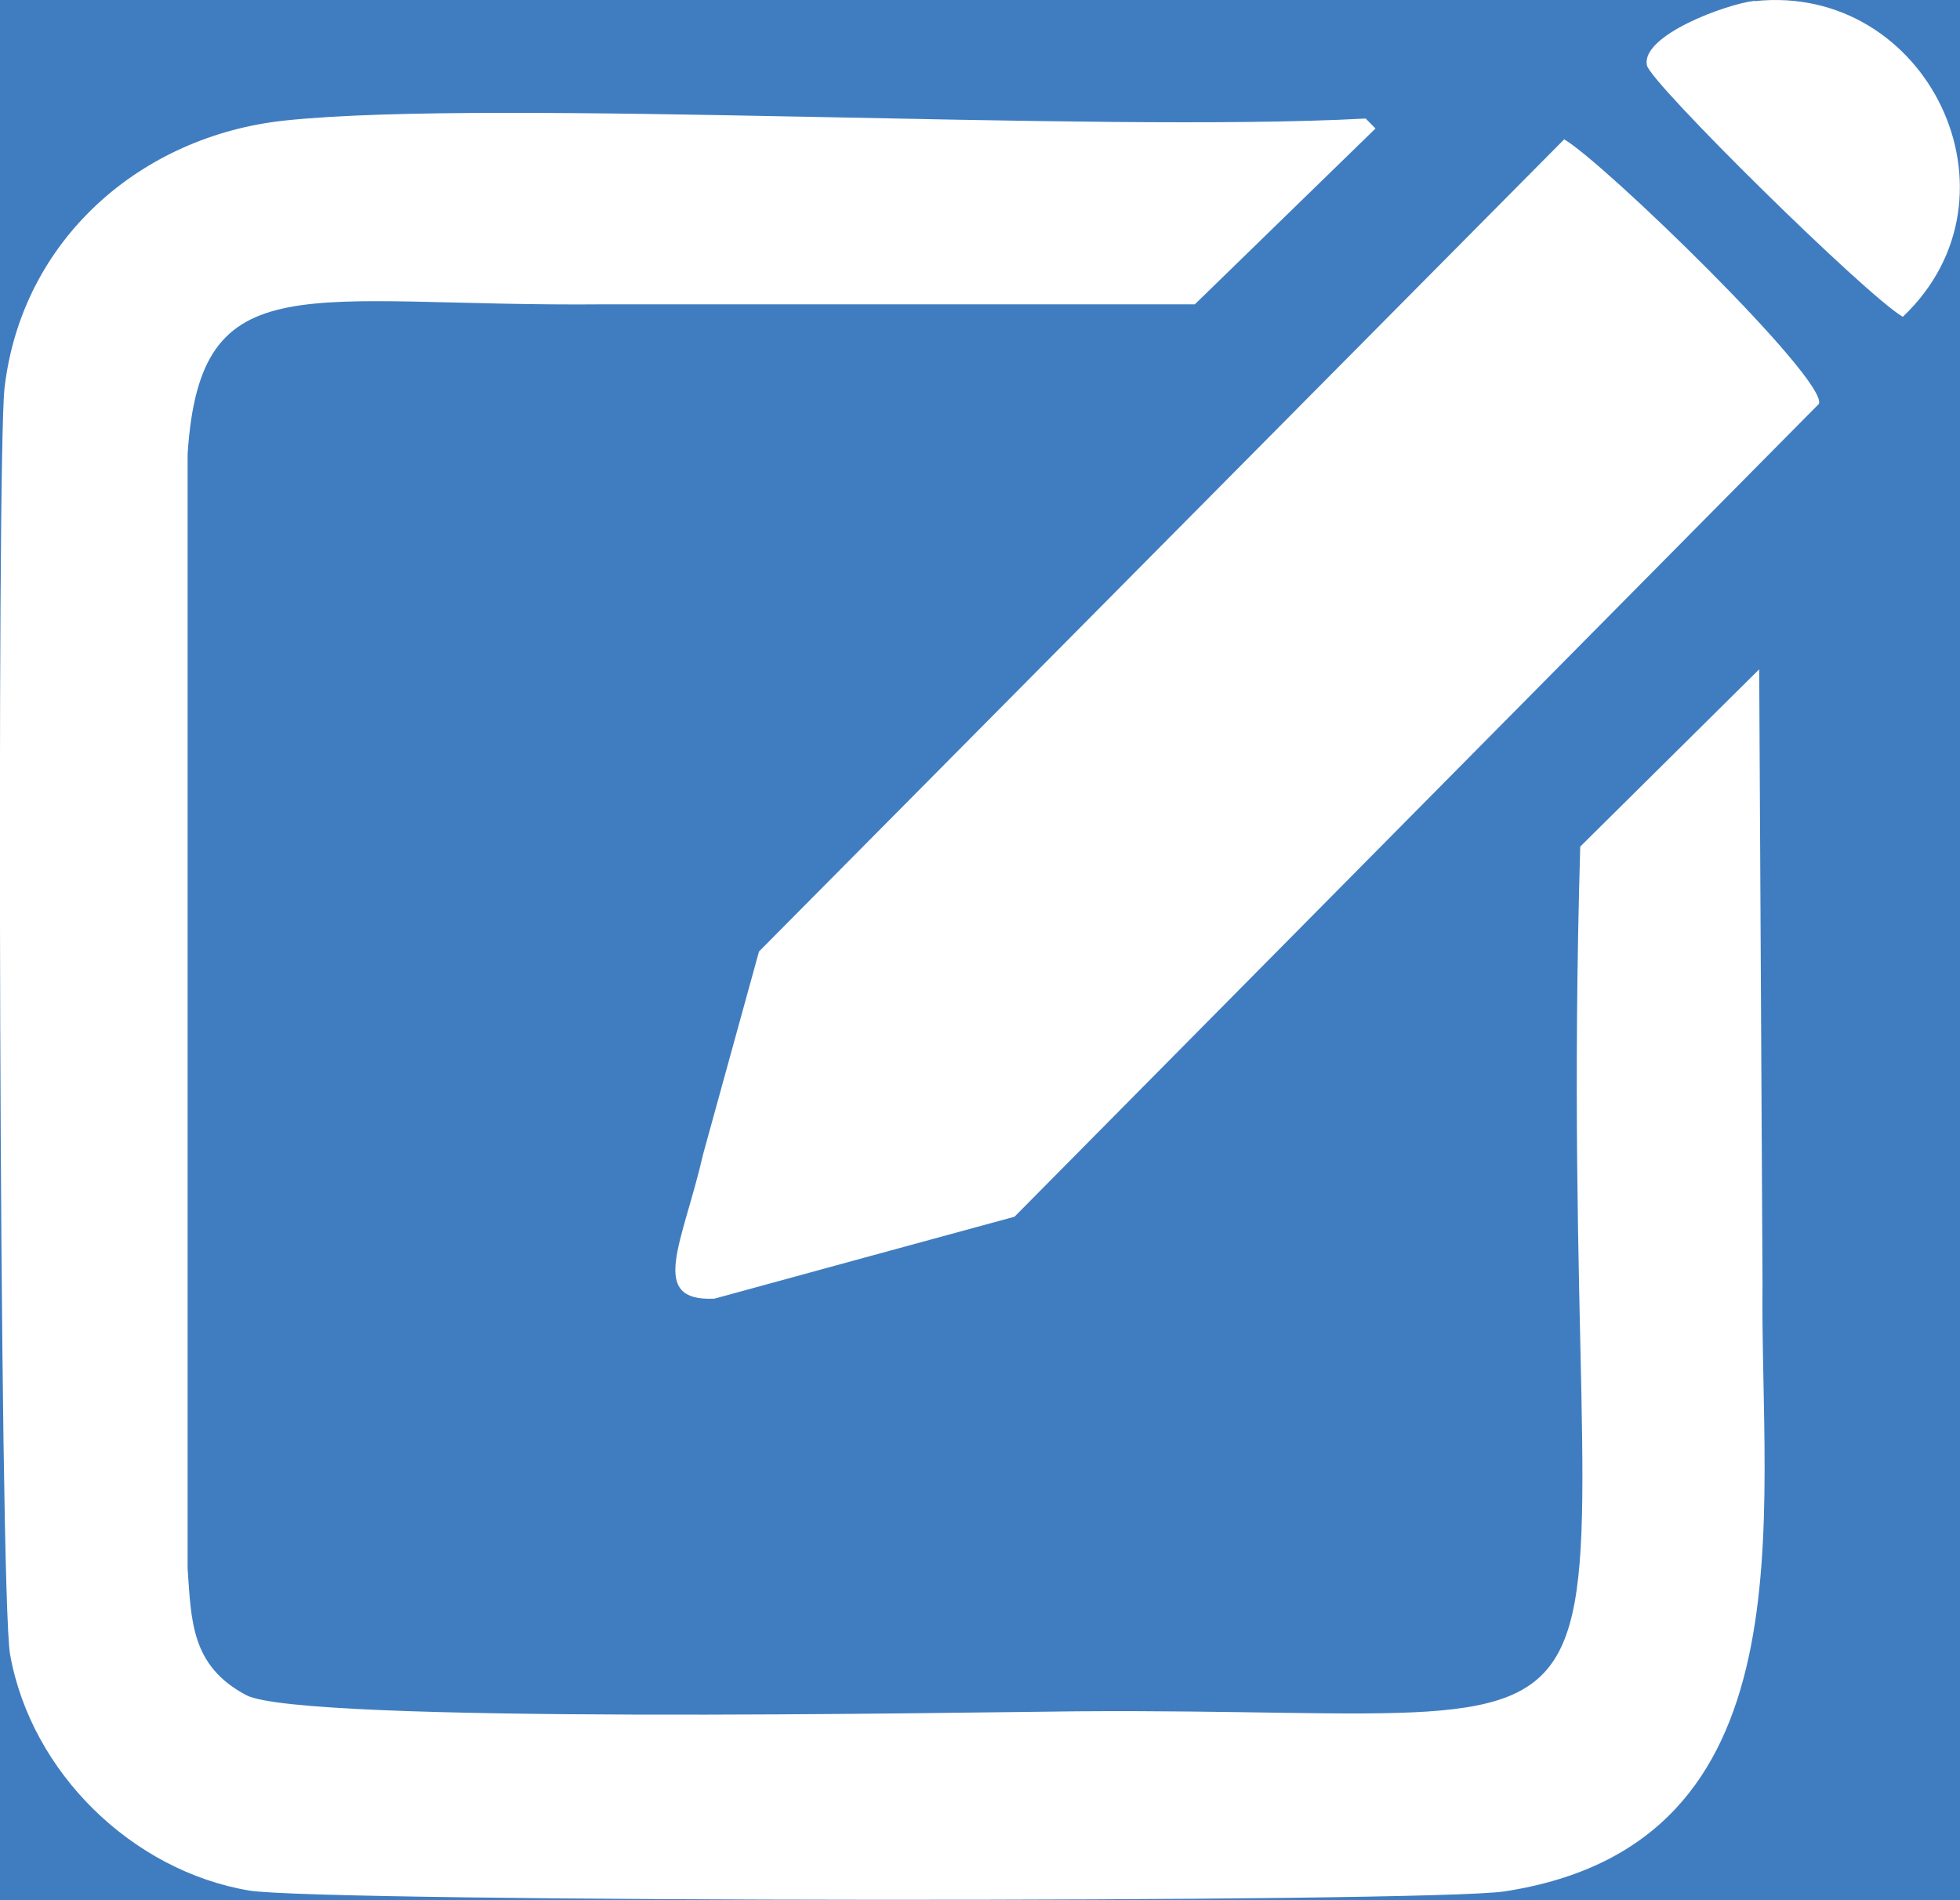 <svg width="33" height="32" viewBox="0 0 33 32" fill="none" xmlns="http://www.w3.org/2000/svg">
<rect x="0" y="0" width="33" height="32" fill="#333333" stroke="none"/>
<g id="Drop down icon 1" clip-path="url(#clip0_1_51)">
<rect width="33" height="32" fill="#407DC0"/>
<path id="Vector" d="M4.793 2.03C8.34 1.653 18.403 2.245 22.993 1.996L23.159 2.164L20.117 5.125C16.802 5.125 13.487 5.125 10.177 5.125C5.119 5.173 3.372 4.375 3.159 7.642V26.417C3.221 27.296 3.216 28.055 4.146 28.547C5.077 29.039 16.084 28.838 18.129 28.819C29.132 28.738 26.124 30.71 26.606 14.257L29.619 11.272C29.638 14.715 29.657 18.164 29.675 21.607C29.628 25.543 30.549 31.05 25.331 31.852C24.046 32.048 5.398 32.038 4.198 31.838C2.234 31.508 0.529 29.86 0.17 27.864C-0.014 26.823 -0.057 7.694 0.076 6.539C0.364 4.031 2.375 2.288 4.793 2.03Z" fill="white"/>
<path id="Vector_2" d="M26.332 2.345C26.988 2.718 30.771 6.39 30.625 6.801C26.11 11.362 21.596 15.928 17.081 20.49C15.395 20.948 13.709 21.411 12.028 21.87C10.895 21.922 11.499 20.924 11.839 19.434L12.779 16.024C17.298 11.463 21.817 6.906 26.337 2.345H26.332Z" fill="white"/>
<path id="Vector_3" d="M29.543 0.019C32.447 -0.291 34.19 3.296 32.037 5.335C31.418 4.977 27.796 1.404 27.73 1.103C27.616 0.602 29.061 0.067 29.543 0.014V0.019Z" fill="white"/>
</g>
<defs>
<clipPath id="clip0_1_51">
<rect width="33" height="32" fill="white"/>
</clipPath>
</defs>
</svg>
